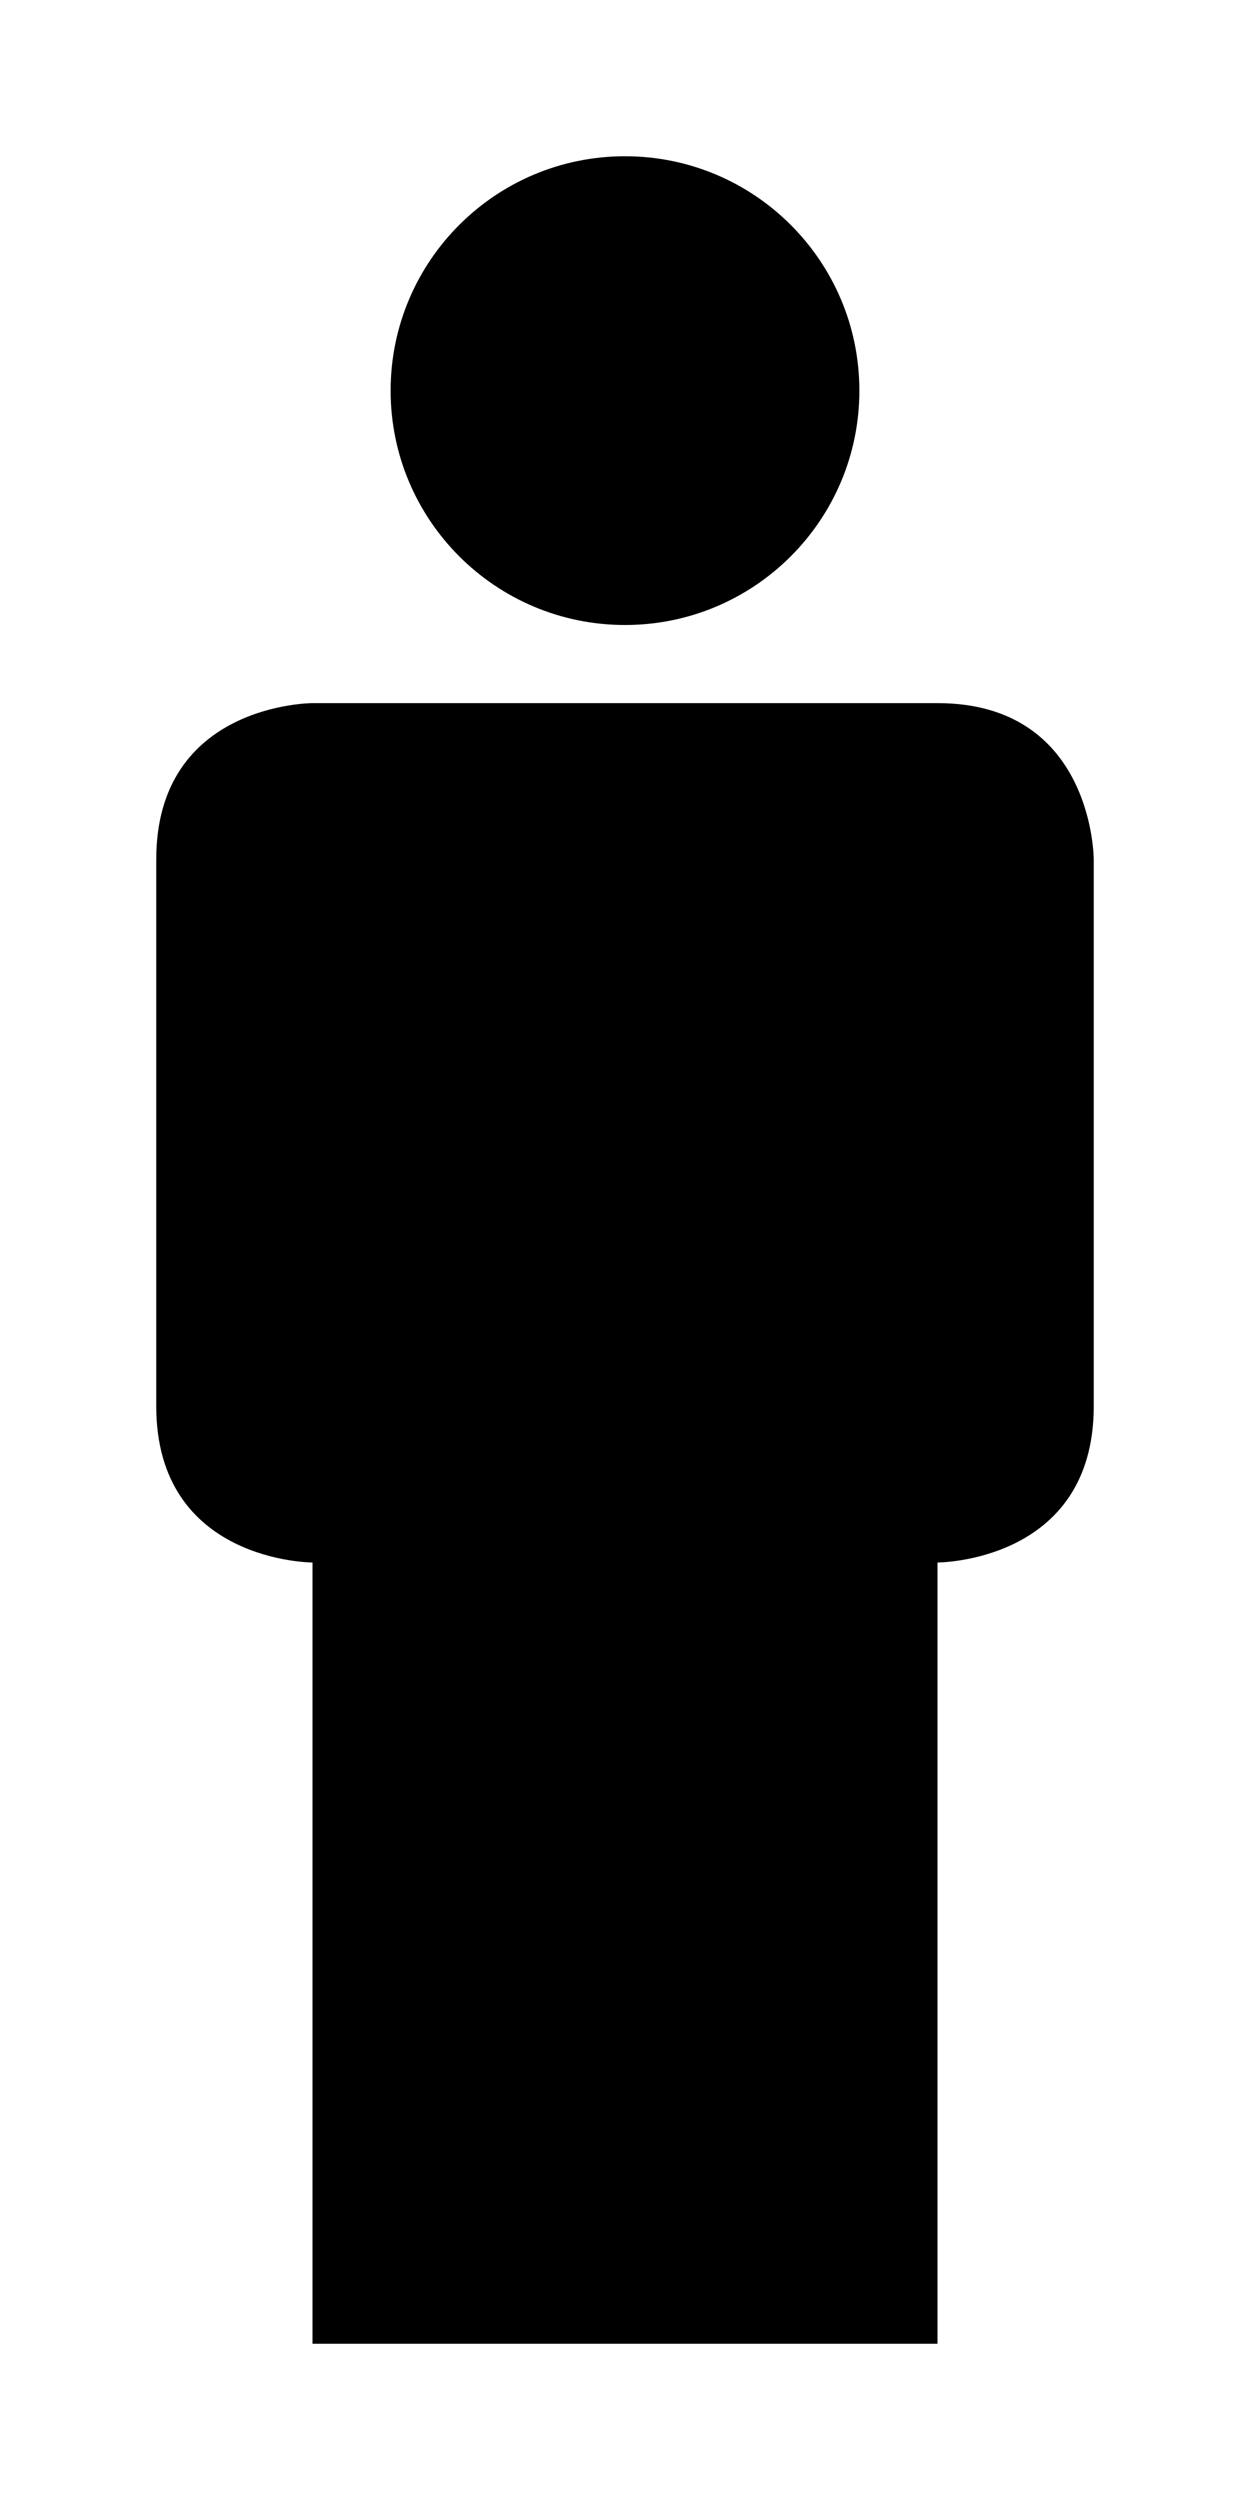 <?xml version="1.0" encoding="UTF-8" standalone="no"?>
<svg
   xmlns:dc="http://purl.org/dc/elements/1.1/"
   xmlns:cc="http://creativecommons.org/ns#"
   xmlns:rdf="http://www.w3.org/1999/02/22-rdf-syntax-ns#"
   xmlns:svg="http://www.w3.org/2000/svg"
   xmlns="http://www.w3.org/2000/svg"
   xmlns:sodipodi="http://sodipodi.sourceforge.net/DTD/sodipodi-0.dtd"
   xmlns:inkscape="http://www.inkscape.org/namespaces/inkscape"
   enable-background="new 0 0 32 32"
   height="32"
   id="svg2"
   version="1.1"
   viewBox="0 0 16 32"
   width="16"
   xml:space="preserve"
   sodipodi:docname="min.svg"
   inkscape:version="0.92.1 r15371"><defs
     id="defs313" /><sodipodi:namedview
     pagecolor="#ffffff"
     bordercolor="#666666"
     borderopacity="1"
     objecttolerance="10"
     gridtolerance="10"
     guidetolerance="10"
     inkscape:pageopacity="0"
     inkscape:pageshadow="2"
     inkscape:window-width="1024"
     inkscape:window-height="705"
     id="namedview311"
     showgrid="false"
     inkscape:zoom="7.625"
     inkscape:cx="25.217135"
     inkscape:cy="21.229175"
     inkscape:window-x="-4"
     inkscape:window-y="-4"
     inkscape:window-maximized="1"
     inkscape:current-layer="svg2" /><g
     id="background"
     transform="translate(-1.1,0.5)"><rect
       height="32"
       width="32"
       id="rect302"
       x="0"
       y="0"
       style="fill:none" /></g><g
     id="group_x5F_full"
     transform="translate(-8)"><g
       id="g307"><path
         d="m 16,8 c 1.657,0 3,-1.343 3,-3 0,-1.657 -1.343,-3 -3,-3 -1.657,0 -3,1.343 -3,3 0,1.657 1.343,3 3,3 z m 6,3 c 0,0 0,-2 -2,-2 h -8 c 0,0 -2,0 -2,2 v 7 c 0,2 2,2 2,2 v 10 h 8 V 20 c 0,0 2,0 2,-2 z"
         id="path305"
         inkscape:connector-curvature="0"
         sodipodi:nodetypes="ssssscscssccccsc" /></g></g></svg>